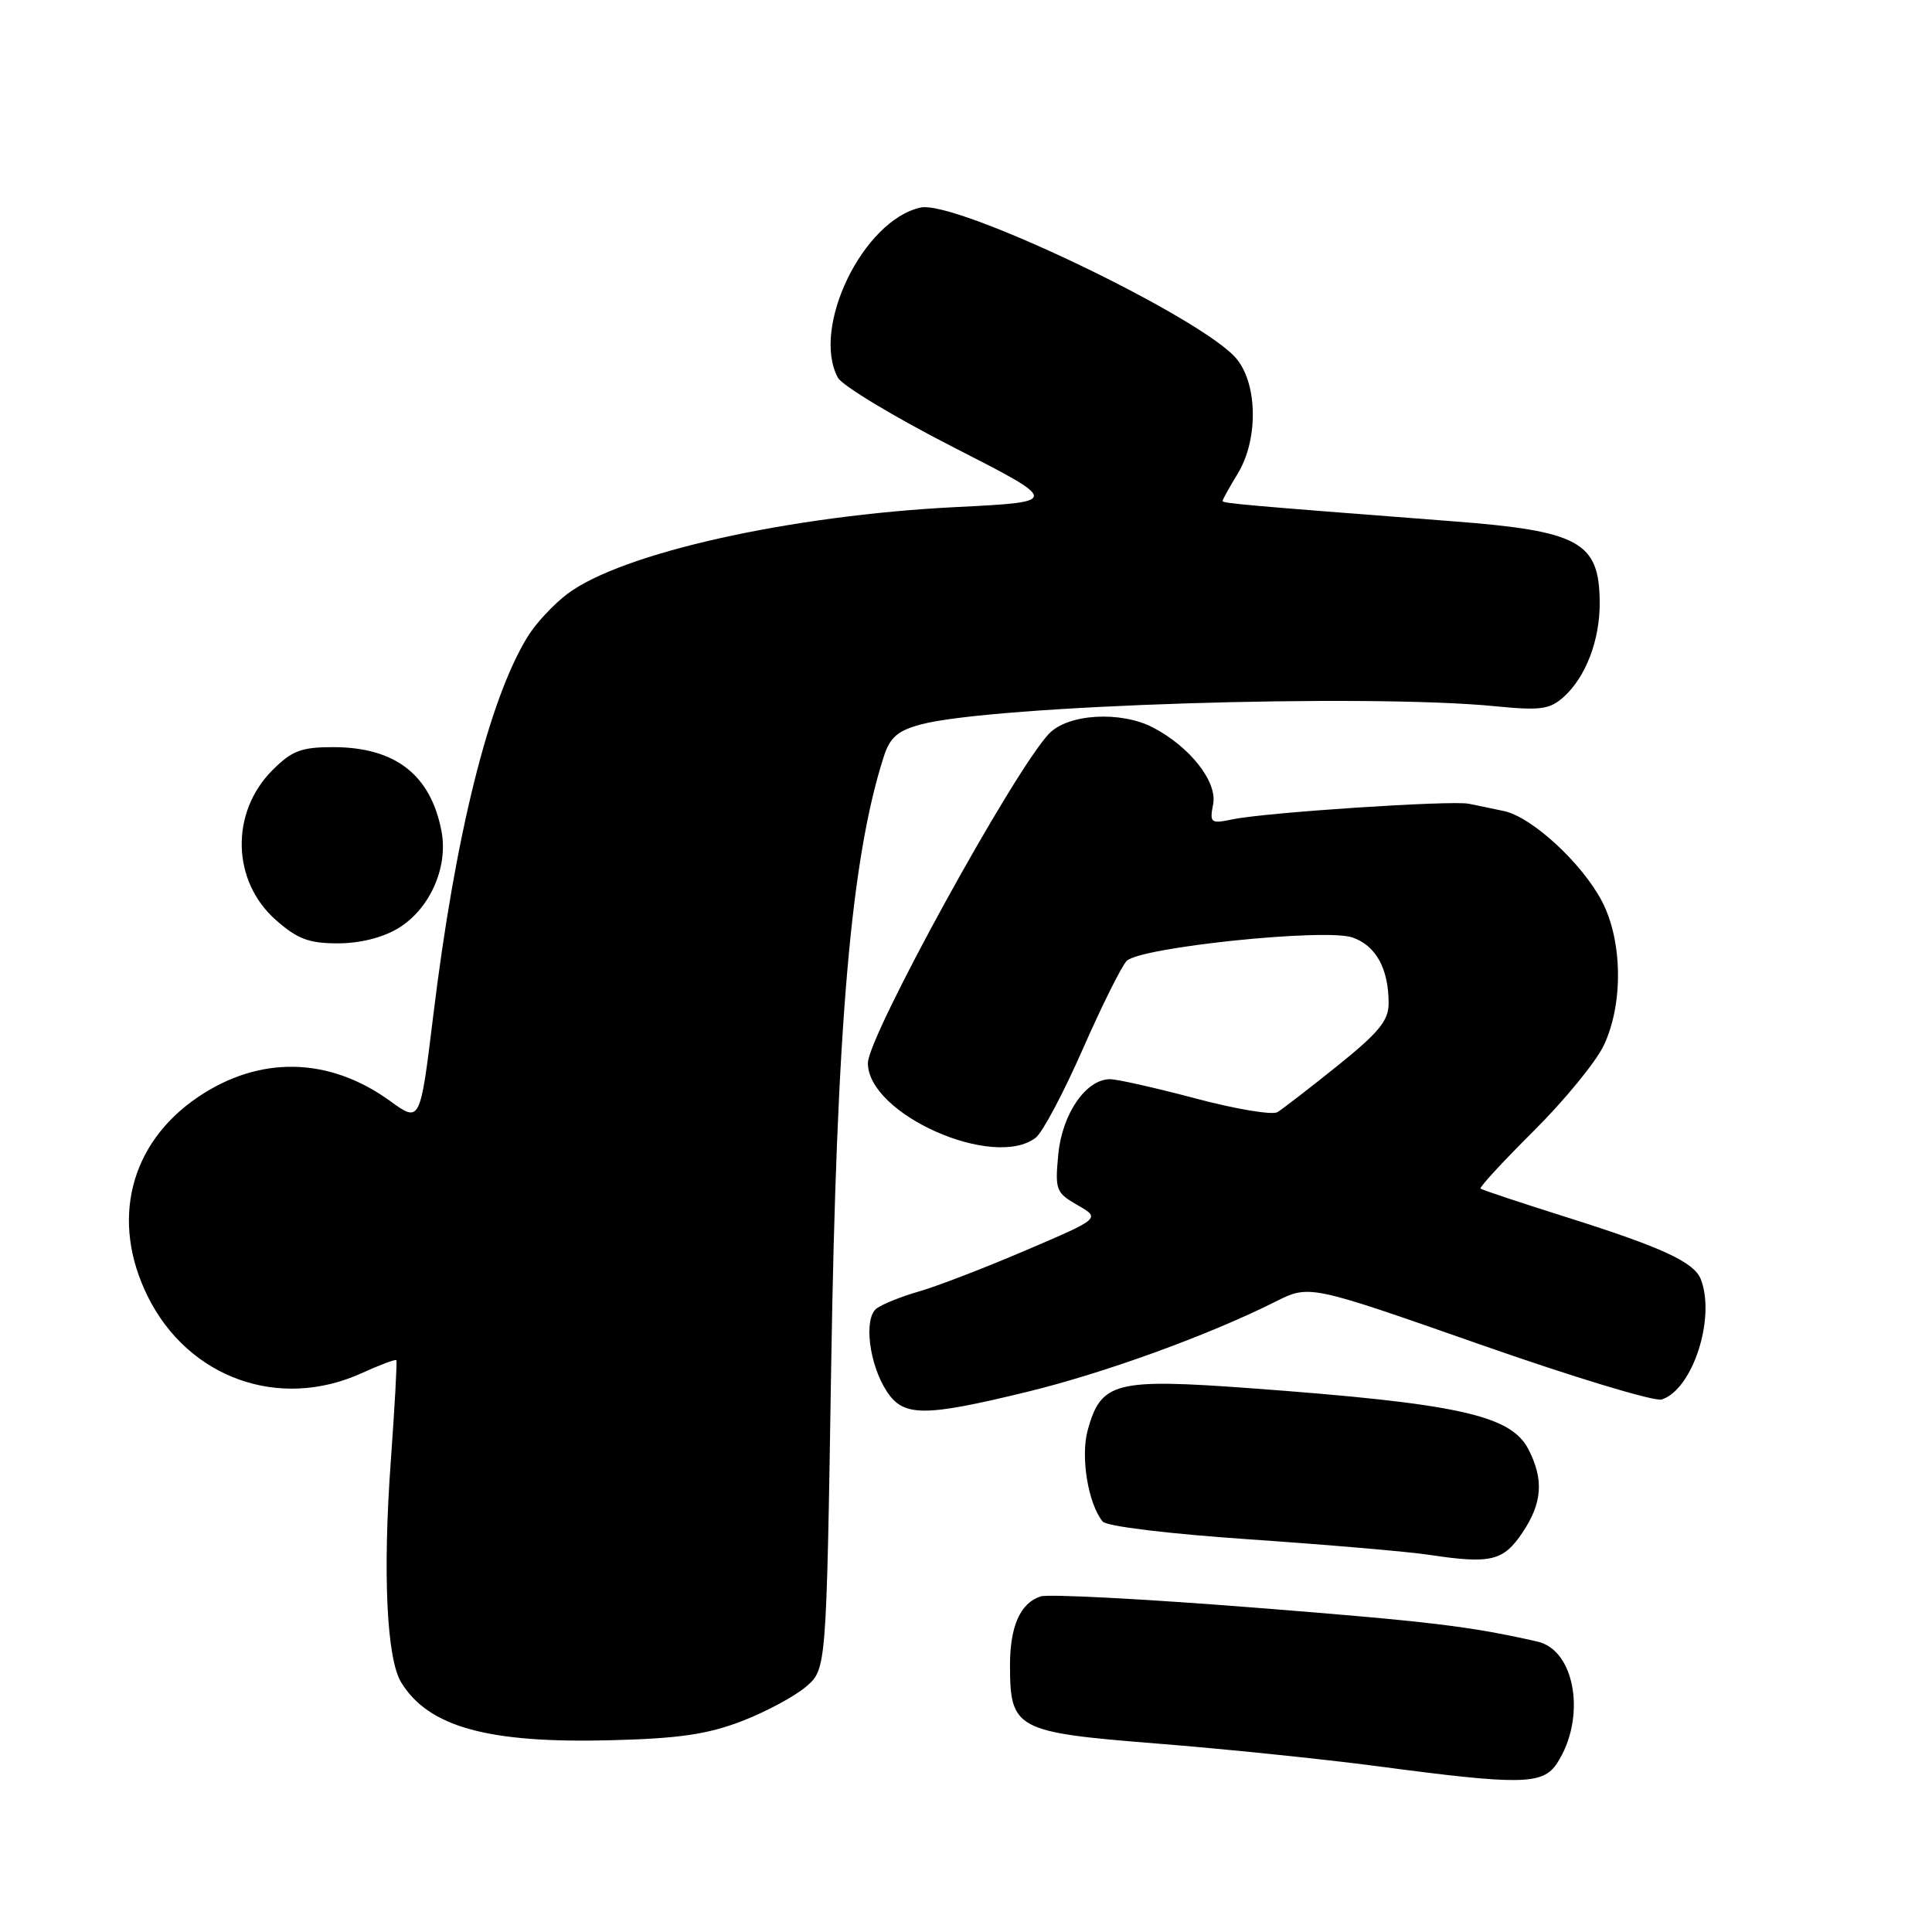 <?xml version="1.0" encoding="UTF-8" standalone="no"?>
<!DOCTYPE svg PUBLIC "-//W3C//DTD SVG 1.1//EN" "http://www.w3.org/Graphics/SVG/1.1/DTD/svg11.dtd" >
<svg xmlns="http://www.w3.org/2000/svg" xmlns:xlink="http://www.w3.org/1999/xlink" version="1.1" viewBox="0 0 256 256">
 <g >
 <path fill="currentColor"
d=" M 206.31 233.65 C 210.22 227.69 208.77 218.67 203.73 217.52 C 194.80 215.49 189.47 214.85 166.11 213.01 C 151.64 211.87 138.94 211.20 137.90 211.53 C 135.21 212.39 133.83 215.47 133.83 220.64 C 133.83 229.13 134.60 229.54 153.18 231.02 C 162.16 231.73 175.35 233.09 182.50 234.03 C 201.52 236.56 204.44 236.51 206.31 233.65 Z  M 98.30 228.06 C 101.49 226.83 105.31 224.77 106.80 223.50 C 109.50 221.18 109.50 221.18 110.13 181.34 C 110.85 135.90 112.75 113.82 117.10 100.27 C 117.93 97.70 118.93 96.83 121.99 96.00 C 131.42 93.46 180.95 91.89 198.13 93.58 C 204.09 94.17 205.34 94.00 207.16 92.38 C 210.12 89.74 212.01 84.81 211.97 79.78 C 211.91 71.79 209.28 70.35 192.36 69.06 C 164.62 66.93 162.00 66.69 162.00 66.38 C 162.00 66.20 162.90 64.57 164.00 62.77 C 166.70 58.34 166.67 51.13 163.94 47.65 C 159.72 42.28 126.75 26.46 121.98 27.50 C 114.37 29.18 107.46 43.39 111.02 50.04 C 111.59 51.09 118.45 55.23 126.27 59.23 C 140.50 66.50 140.50 66.50 126.68 67.19 C 104.67 68.29 82.34 73.28 75.16 78.71 C 73.33 80.10 70.96 82.64 69.91 84.37 C 64.78 92.72 60.32 110.63 57.40 134.64 C 55.67 148.78 55.67 148.78 51.68 145.88 C 43.59 140.03 34.41 139.84 26.23 145.37 C 17.17 151.50 14.60 161.79 19.60 171.83 C 24.97 182.61 36.99 186.91 47.90 181.96 C 50.32 180.86 52.40 180.08 52.52 180.23 C 52.63 180.38 52.31 186.35 51.79 193.50 C 50.70 208.43 51.23 219.78 53.16 222.93 C 56.79 228.85 64.69 231.02 81.00 230.59 C 89.99 230.36 93.77 229.80 98.30 228.06 Z  M 201.72 203.10 C 204.37 199.16 204.59 196.05 202.52 192.03 C 200.18 187.51 193.18 185.97 165.73 183.95 C 147.76 182.63 145.89 183.11 144.13 189.49 C 143.16 193.01 144.17 199.23 146.11 201.61 C 146.63 202.25 154.80 203.24 165.67 203.98 C 175.94 204.69 186.62 205.60 189.42 206.03 C 197.52 207.25 199.20 206.85 201.72 203.10 Z  M 135.97 184.46 C 146.25 181.97 160.11 176.94 169.00 172.48 C 173.50 170.22 173.50 170.22 195.98 178.10 C 208.34 182.44 219.23 185.74 220.18 185.44 C 224.26 184.15 227.35 174.69 225.38 169.54 C 224.50 167.25 220.34 165.32 207.62 161.30 C 201.50 159.37 196.35 157.66 196.18 157.49 C 196.00 157.32 199.18 153.88 203.24 149.84 C 207.30 145.80 211.48 140.70 212.52 138.50 C 215.11 133.01 215.00 124.67 212.27 119.43 C 209.63 114.38 202.97 108.24 199.28 107.47 C 197.75 107.14 195.65 106.71 194.61 106.50 C 192.32 106.03 167.75 107.65 163.37 108.56 C 160.40 109.17 160.27 109.06 160.75 106.54 C 161.31 103.58 157.69 98.97 152.80 96.41 C 148.48 94.16 141.47 94.58 138.97 97.25 C 134.24 102.29 115.00 137.31 115.00 140.87 C 115.00 147.64 131.67 155.04 137.24 150.75 C 138.14 150.06 140.94 144.78 143.48 139.00 C 146.02 133.22 148.64 127.97 149.30 127.32 C 151.14 125.51 175.62 122.97 179.21 124.22 C 182.33 125.31 184.00 128.35 184.00 132.95 C 184.00 135.23 182.71 136.81 177.25 141.20 C 173.54 144.18 169.94 146.96 169.26 147.37 C 168.57 147.77 163.70 146.96 158.42 145.55 C 153.14 144.15 148.04 143.00 147.09 143.00 C 143.90 143.00 140.75 147.57 140.23 152.94 C 139.78 157.68 139.91 158.04 142.79 159.69 C 145.83 161.44 145.83 161.44 135.91 165.68 C 130.46 168.01 124.09 170.47 121.75 171.13 C 119.41 171.80 116.89 172.82 116.15 173.38 C 114.41 174.71 115.16 180.78 117.50 184.36 C 119.72 187.74 122.37 187.76 135.97 184.46 Z  M 52.81 122.97 C 56.94 120.45 59.40 114.95 58.51 110.19 C 57.10 102.67 52.38 99.00 44.13 99.00 C 39.92 99.00 38.69 99.47 36.11 102.04 C 30.49 107.66 30.70 116.77 36.57 121.92 C 39.42 124.43 40.94 125.00 44.78 125.00 C 47.75 124.99 50.73 124.24 52.81 122.97 Z "/>
</g>
</svg>